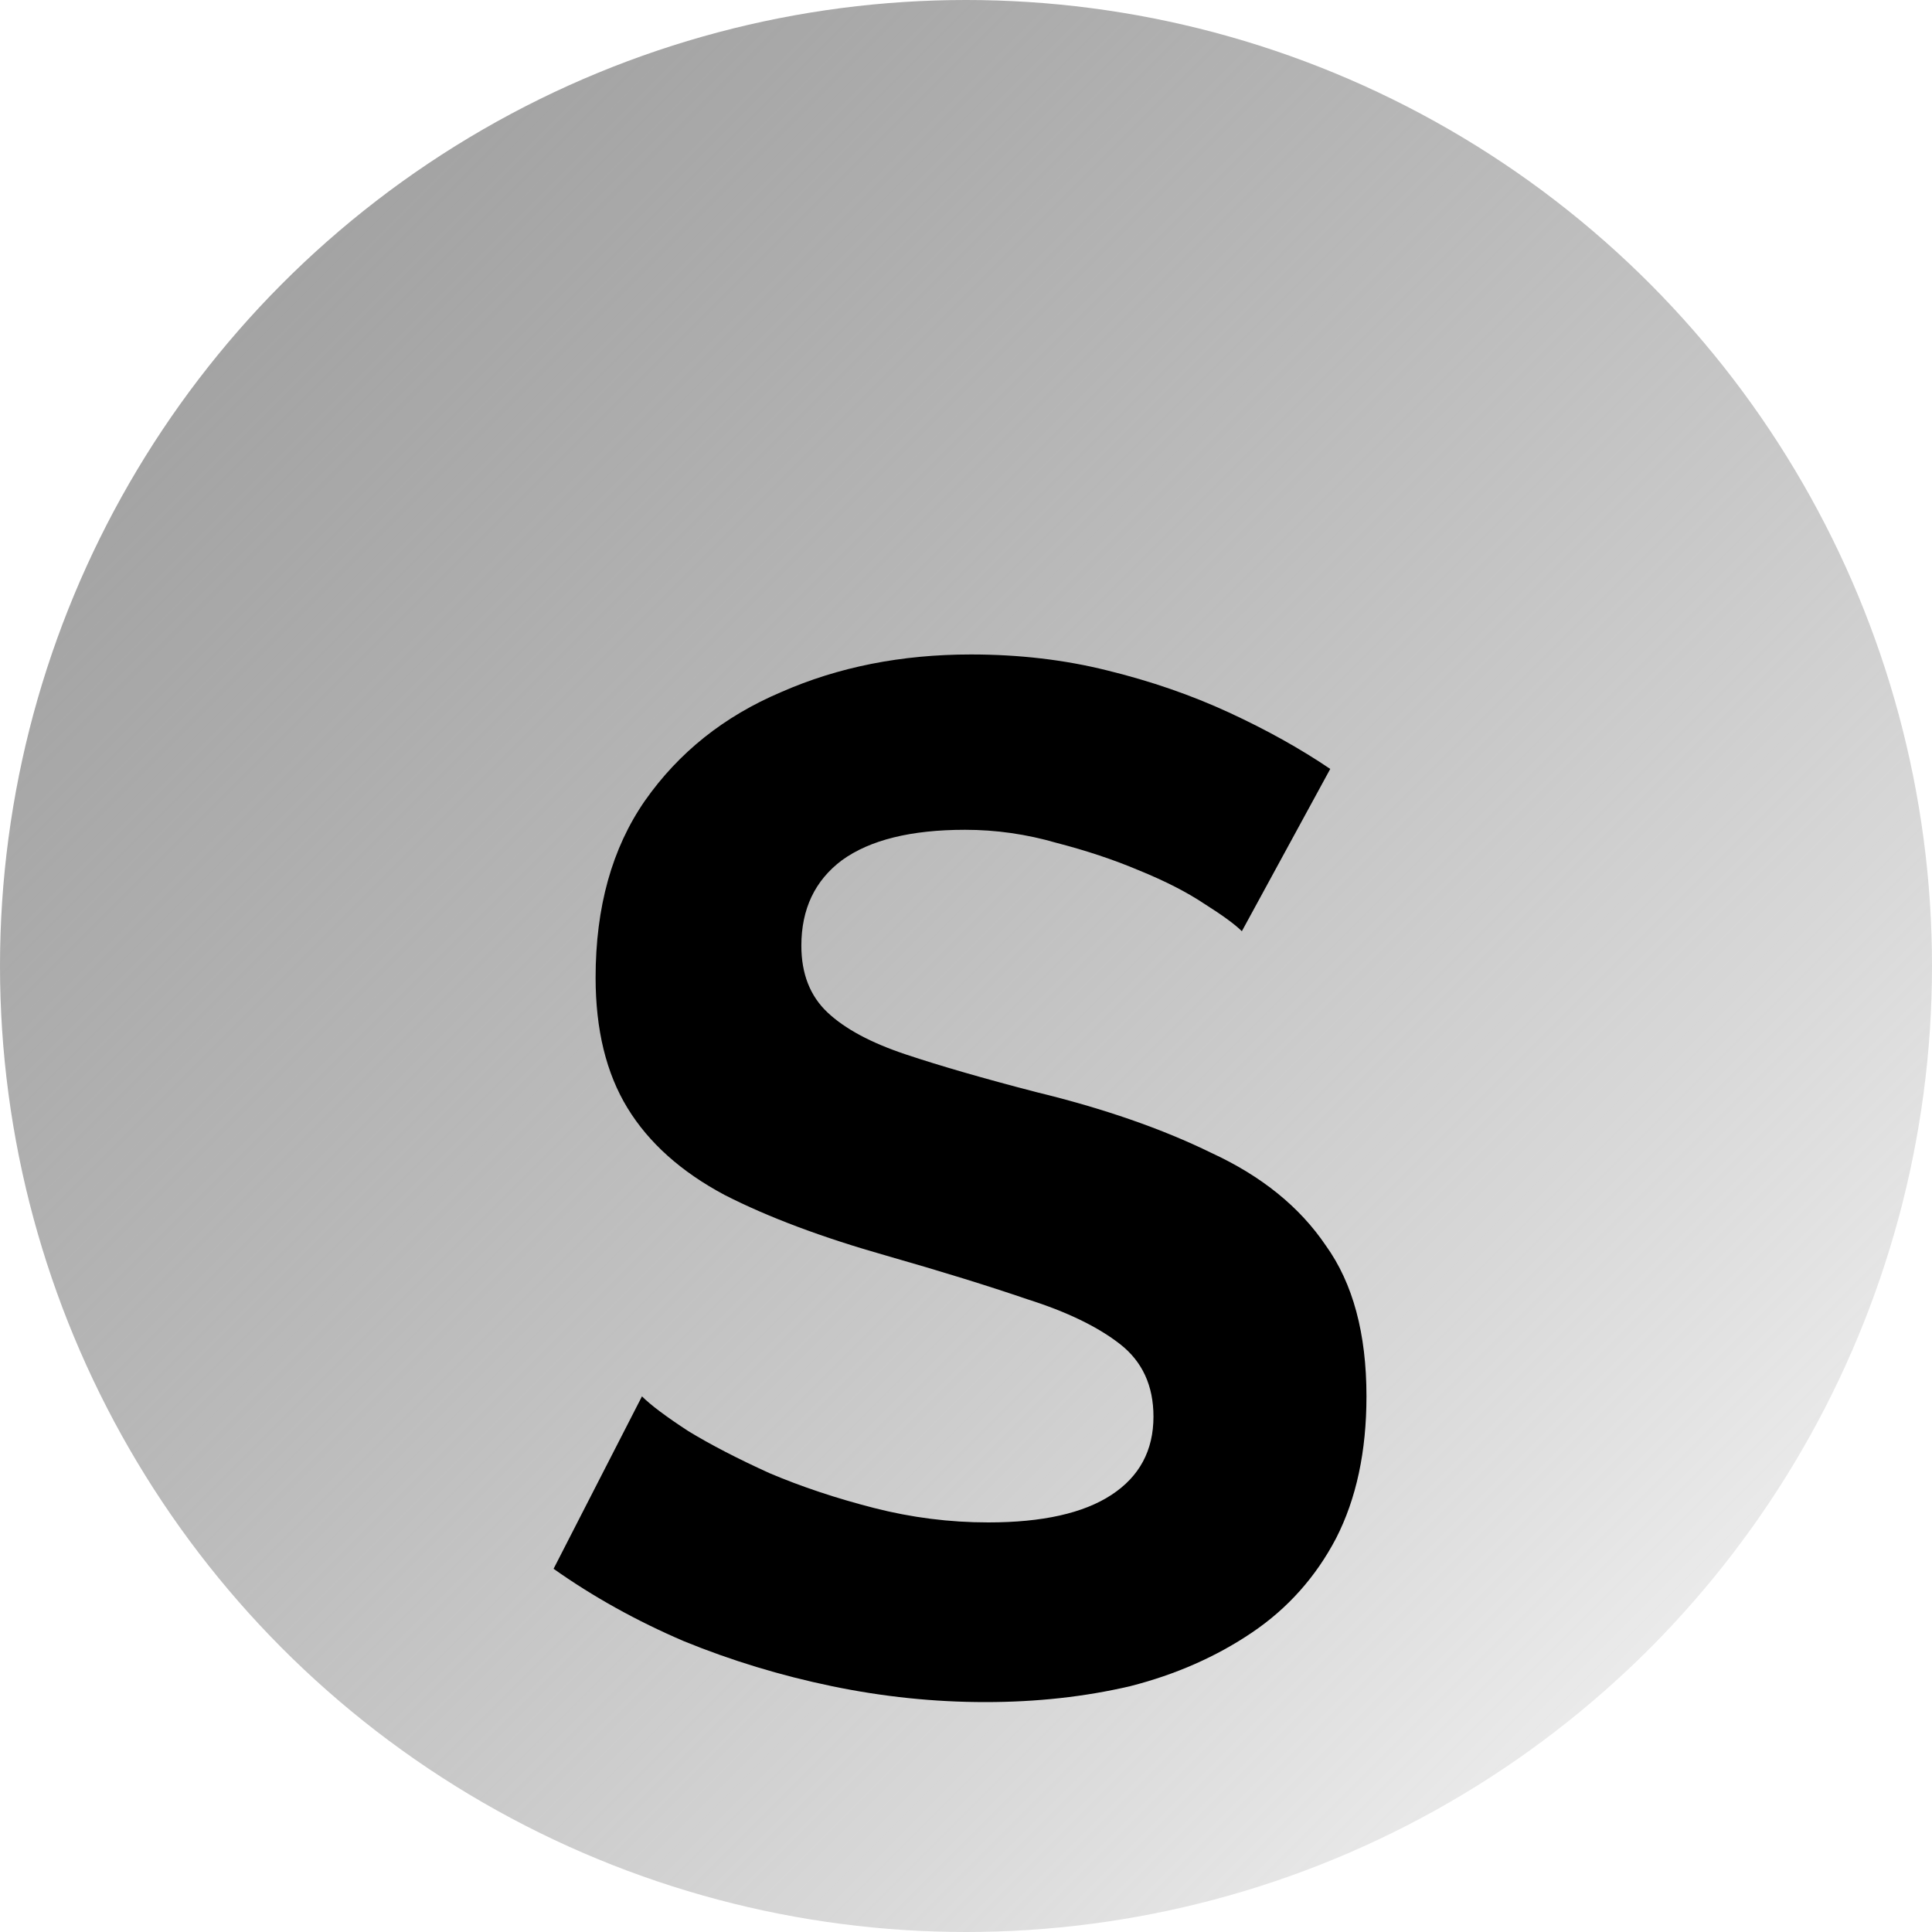 <svg width="32" height="32" viewBox="0 0 32 32" fill="none" xmlns="http://www.w3.org/2000/svg">
<circle cx="16" cy="16" r="16" fill="url(#paint0_linear)"/>
<g filter="url(#filter0_d)">
<path d="M20.569 11.424C20.457 11.312 20.249 11.16 19.945 10.968C19.657 10.776 19.297 10.592 18.865 10.416C18.449 10.24 17.993 10.088 17.497 9.96C17.001 9.816 16.497 9.744 15.985 9.744C15.089 9.744 14.409 9.912 13.945 10.248C13.497 10.584 13.273 11.056 13.273 11.664C13.273 12.128 13.417 12.496 13.705 12.768C13.993 13.04 14.425 13.272 15.001 13.464C15.577 13.656 16.297 13.864 17.161 14.088C18.281 14.36 19.249 14.696 20.065 15.096C20.897 15.48 21.529 15.992 21.961 16.632C22.409 17.256 22.633 18.088 22.633 19.128C22.633 20.04 22.465 20.824 22.129 21.48C21.793 22.12 21.329 22.64 20.737 23.04C20.145 23.44 19.473 23.736 18.721 23.928C17.969 24.104 17.169 24.192 16.321 24.192C15.473 24.192 14.625 24.104 13.777 23.928C12.929 23.752 12.113 23.504 11.329 23.184C10.545 22.848 9.825 22.448 9.169 21.984L10.633 19.128C10.777 19.272 11.033 19.464 11.401 19.704C11.769 19.928 12.217 20.16 12.745 20.4C13.273 20.624 13.849 20.816 14.473 20.976C15.097 21.136 15.729 21.216 16.369 21.216C17.265 21.216 17.945 21.064 18.409 20.76C18.873 20.456 19.105 20.024 19.105 19.464C19.105 18.952 18.921 18.552 18.553 18.264C18.185 17.976 17.673 17.728 17.017 17.52C16.361 17.296 15.585 17.056 14.689 16.8C13.617 16.496 12.721 16.16 12.001 15.792C11.281 15.408 10.745 14.928 10.393 14.352C10.041 13.776 9.865 13.056 9.865 12.192C9.865 11.024 10.137 10.048 10.681 9.264C11.241 8.464 11.993 7.864 12.937 7.464C13.881 7.048 14.929 6.84 16.081 6.84C16.881 6.84 17.633 6.928 18.337 7.104C19.057 7.28 19.729 7.512 20.353 7.8C20.977 8.088 21.537 8.4 22.033 8.736L20.569 11.424Z" fill="black"/>
</g>
<defs>
<filter id="filter0_d" x="5.169" y="6.84" width="21.464" height="25.352" filterUnits="userSpaceOnUse" color-interpolation-filters="sRGB">
<feFlood flood-opacity="0" result="BackgroundImageFix"/>
<feColorMatrix in="SourceAlpha" type="matrix" values="0 0 0 0 0 0 0 0 0 0 0 0 0 0 0 0 0 0 127 0"/>
<feOffset dy="4"/>
<feGaussianBlur stdDeviation="2"/>
<feColorMatrix type="matrix" values="0 0 0 0 0 0 0 0 0 0 0 0 0 0 0 0 0 0 0.25 0"/>
<feBlend mode="normal" in2="BackgroundImageFix" result="effect1_dropShadow"/>
<feBlend mode="normal" in="SourceGraphic" in2="effect1_dropShadow" result="shape"/>
</filter>
<linearGradient id="paint0_linear" x1="0" y1="0" x2="32" y2="32" gradientUnits="userSpaceOnUse">
<stop stop-color="#9B9B9B"/>
<stop offset="1" stop-color="#696969" stop-opacity="0"/>
</linearGradient>
</defs>
</svg>
